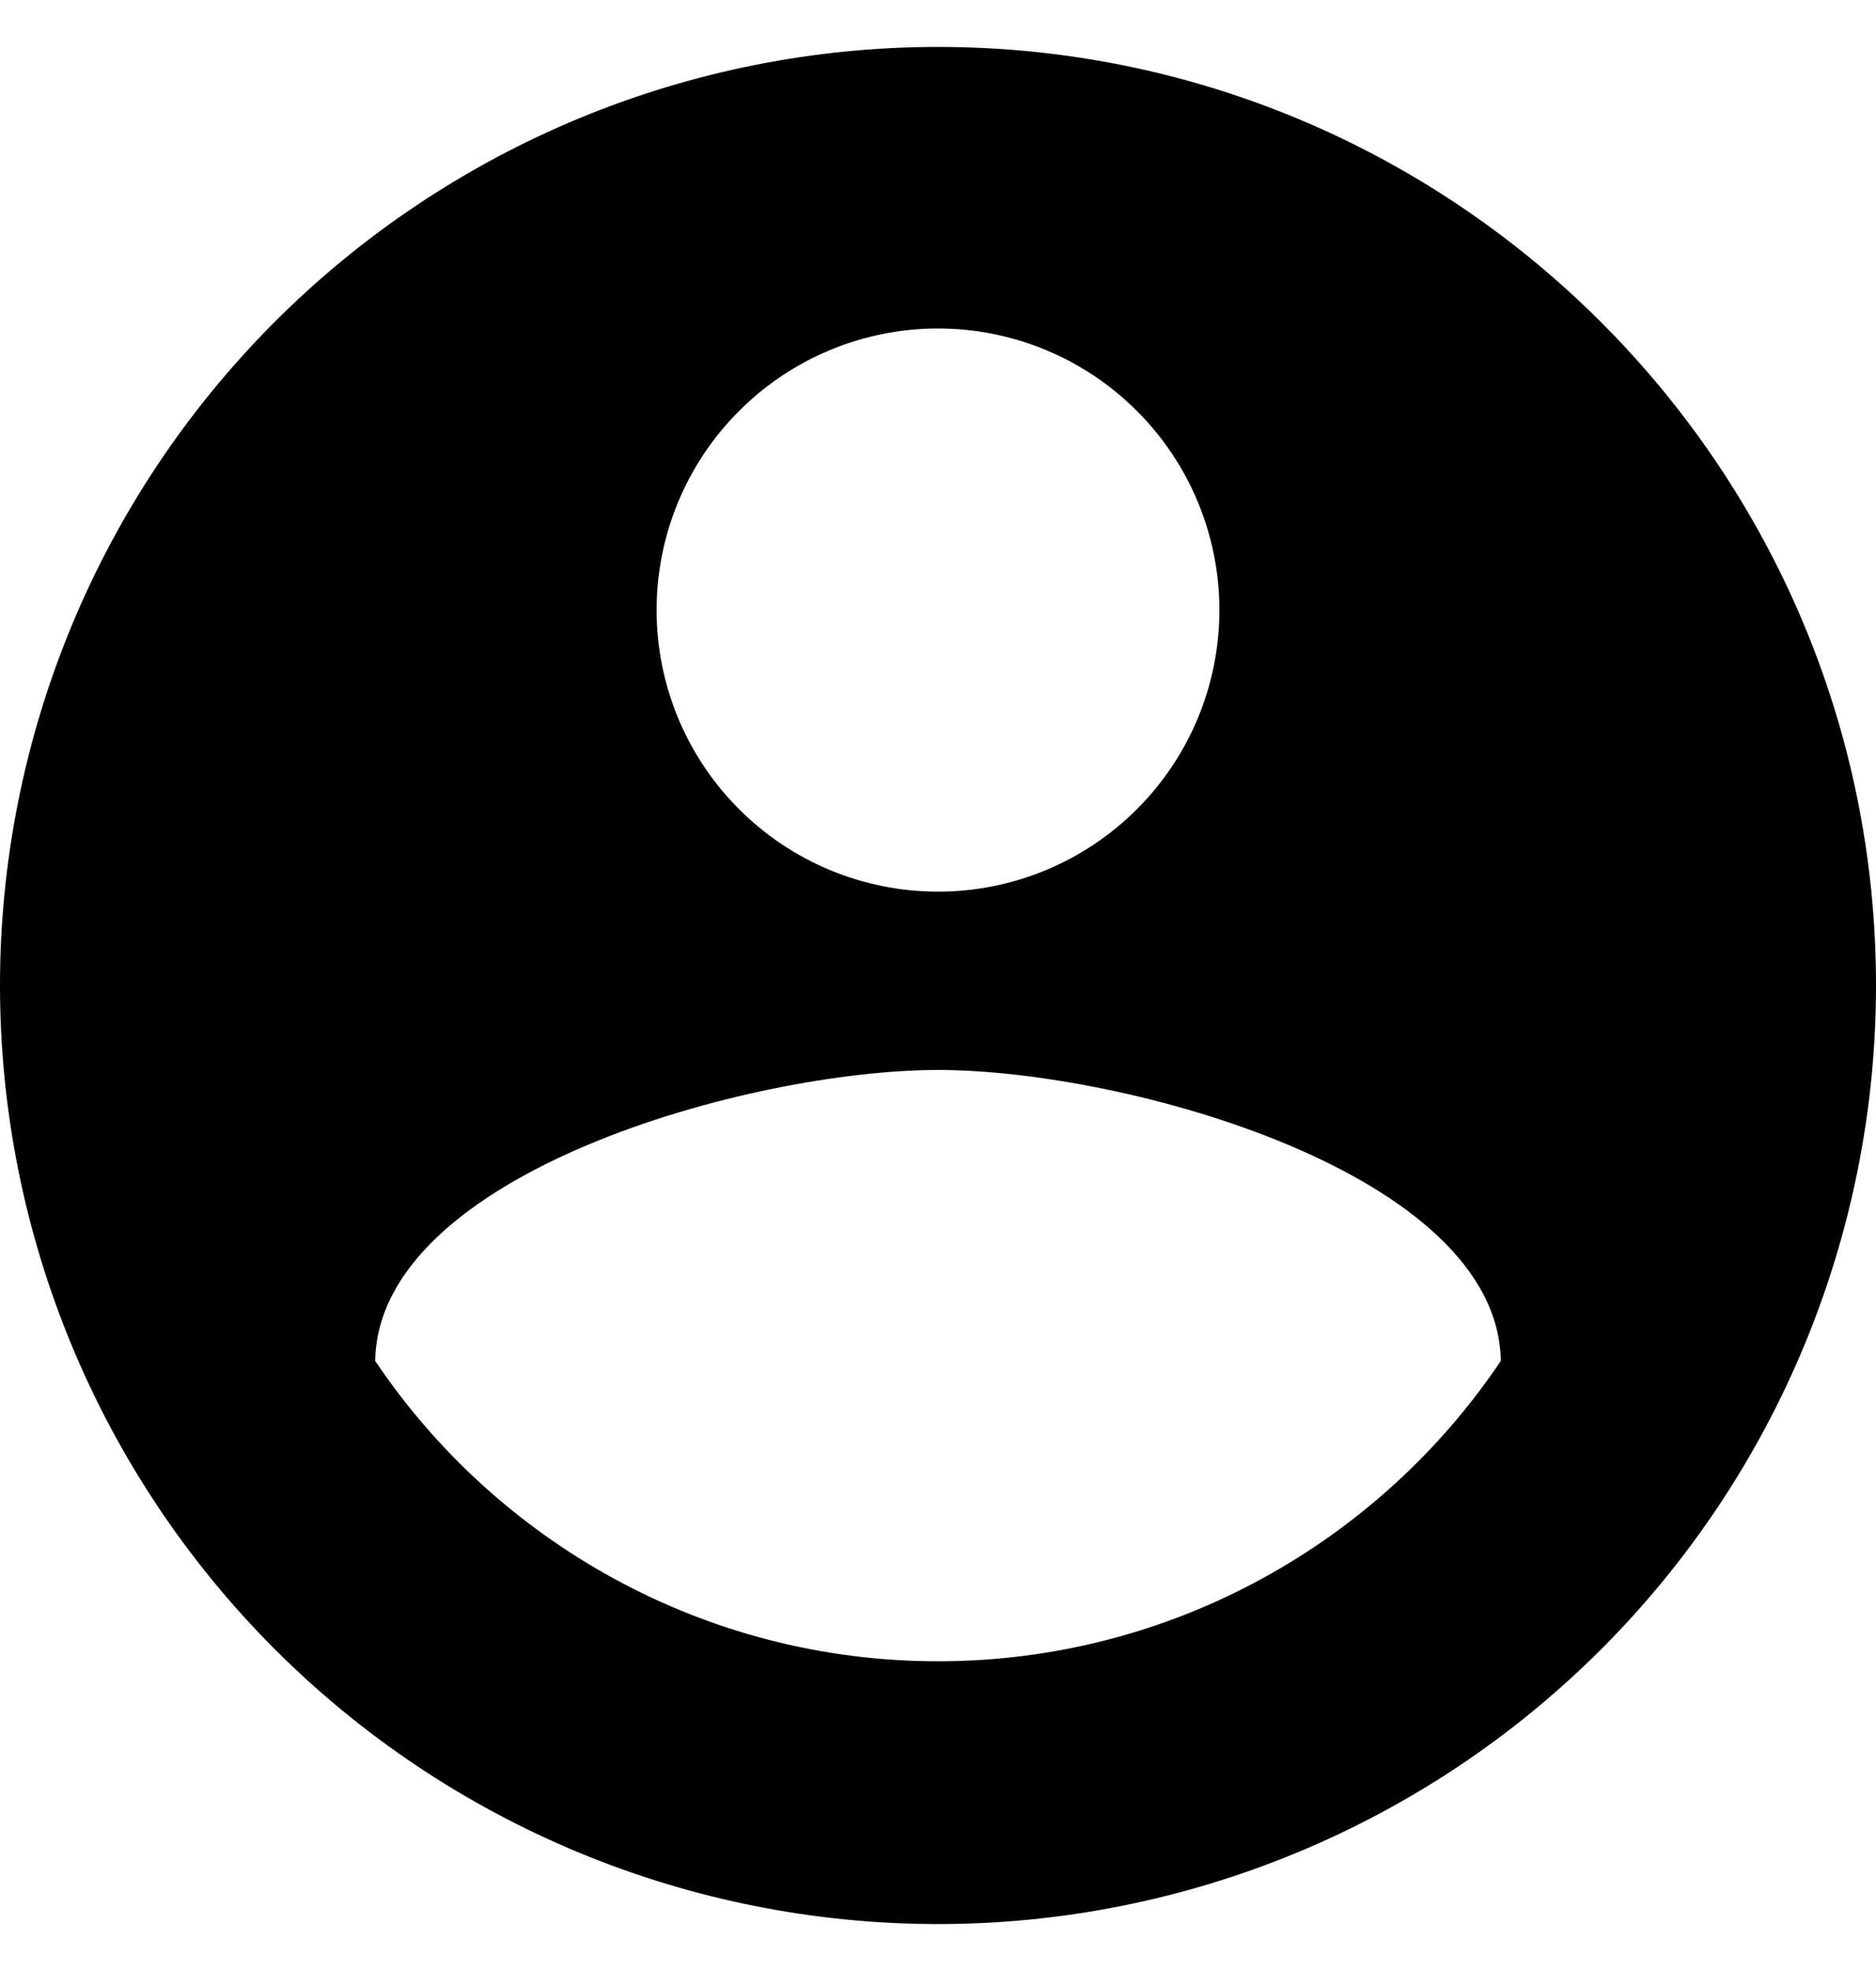 <svg width="20" height="21" viewBox="0 0 20 21" fill="none" xmlns="http://www.w3.org/2000/svg">
<path d="M10 17.7C7.5 17.7 5.29 16.42 4 14.5C4.03 12.5 8 11.4 10 11.4C12 11.4 15.97 12.5 16 14.5C14.71 16.42 12.5 17.7 10 17.7ZM10 3.5C10.796 3.5 11.559 3.816 12.121 4.379C12.684 4.941 13 5.704 13 6.5C13 7.296 12.684 8.059 12.121 8.621C11.559 9.184 10.796 9.5 10 9.5C9.204 9.5 8.441 9.184 7.879 8.621C7.316 8.059 7 7.296 7 6.5C7 5.704 7.316 4.941 7.879 4.379C8.441 3.816 9.204 3.5 10 3.5ZM10 0.5C8.687 0.5 7.386 0.759 6.173 1.261C4.96 1.764 3.858 2.5 2.929 3.429C1.054 5.304 0 7.848 0 10.5C0 13.152 1.054 15.696 2.929 17.571C3.858 18.5 4.96 19.236 6.173 19.739C7.386 20.241 8.687 20.5 10 20.5C12.652 20.5 15.196 19.446 17.071 17.571C18.946 15.696 20 13.152 20 10.5C20 4.97 15.5 0.5 10 0.5Z" fill="black"/>
</svg>
